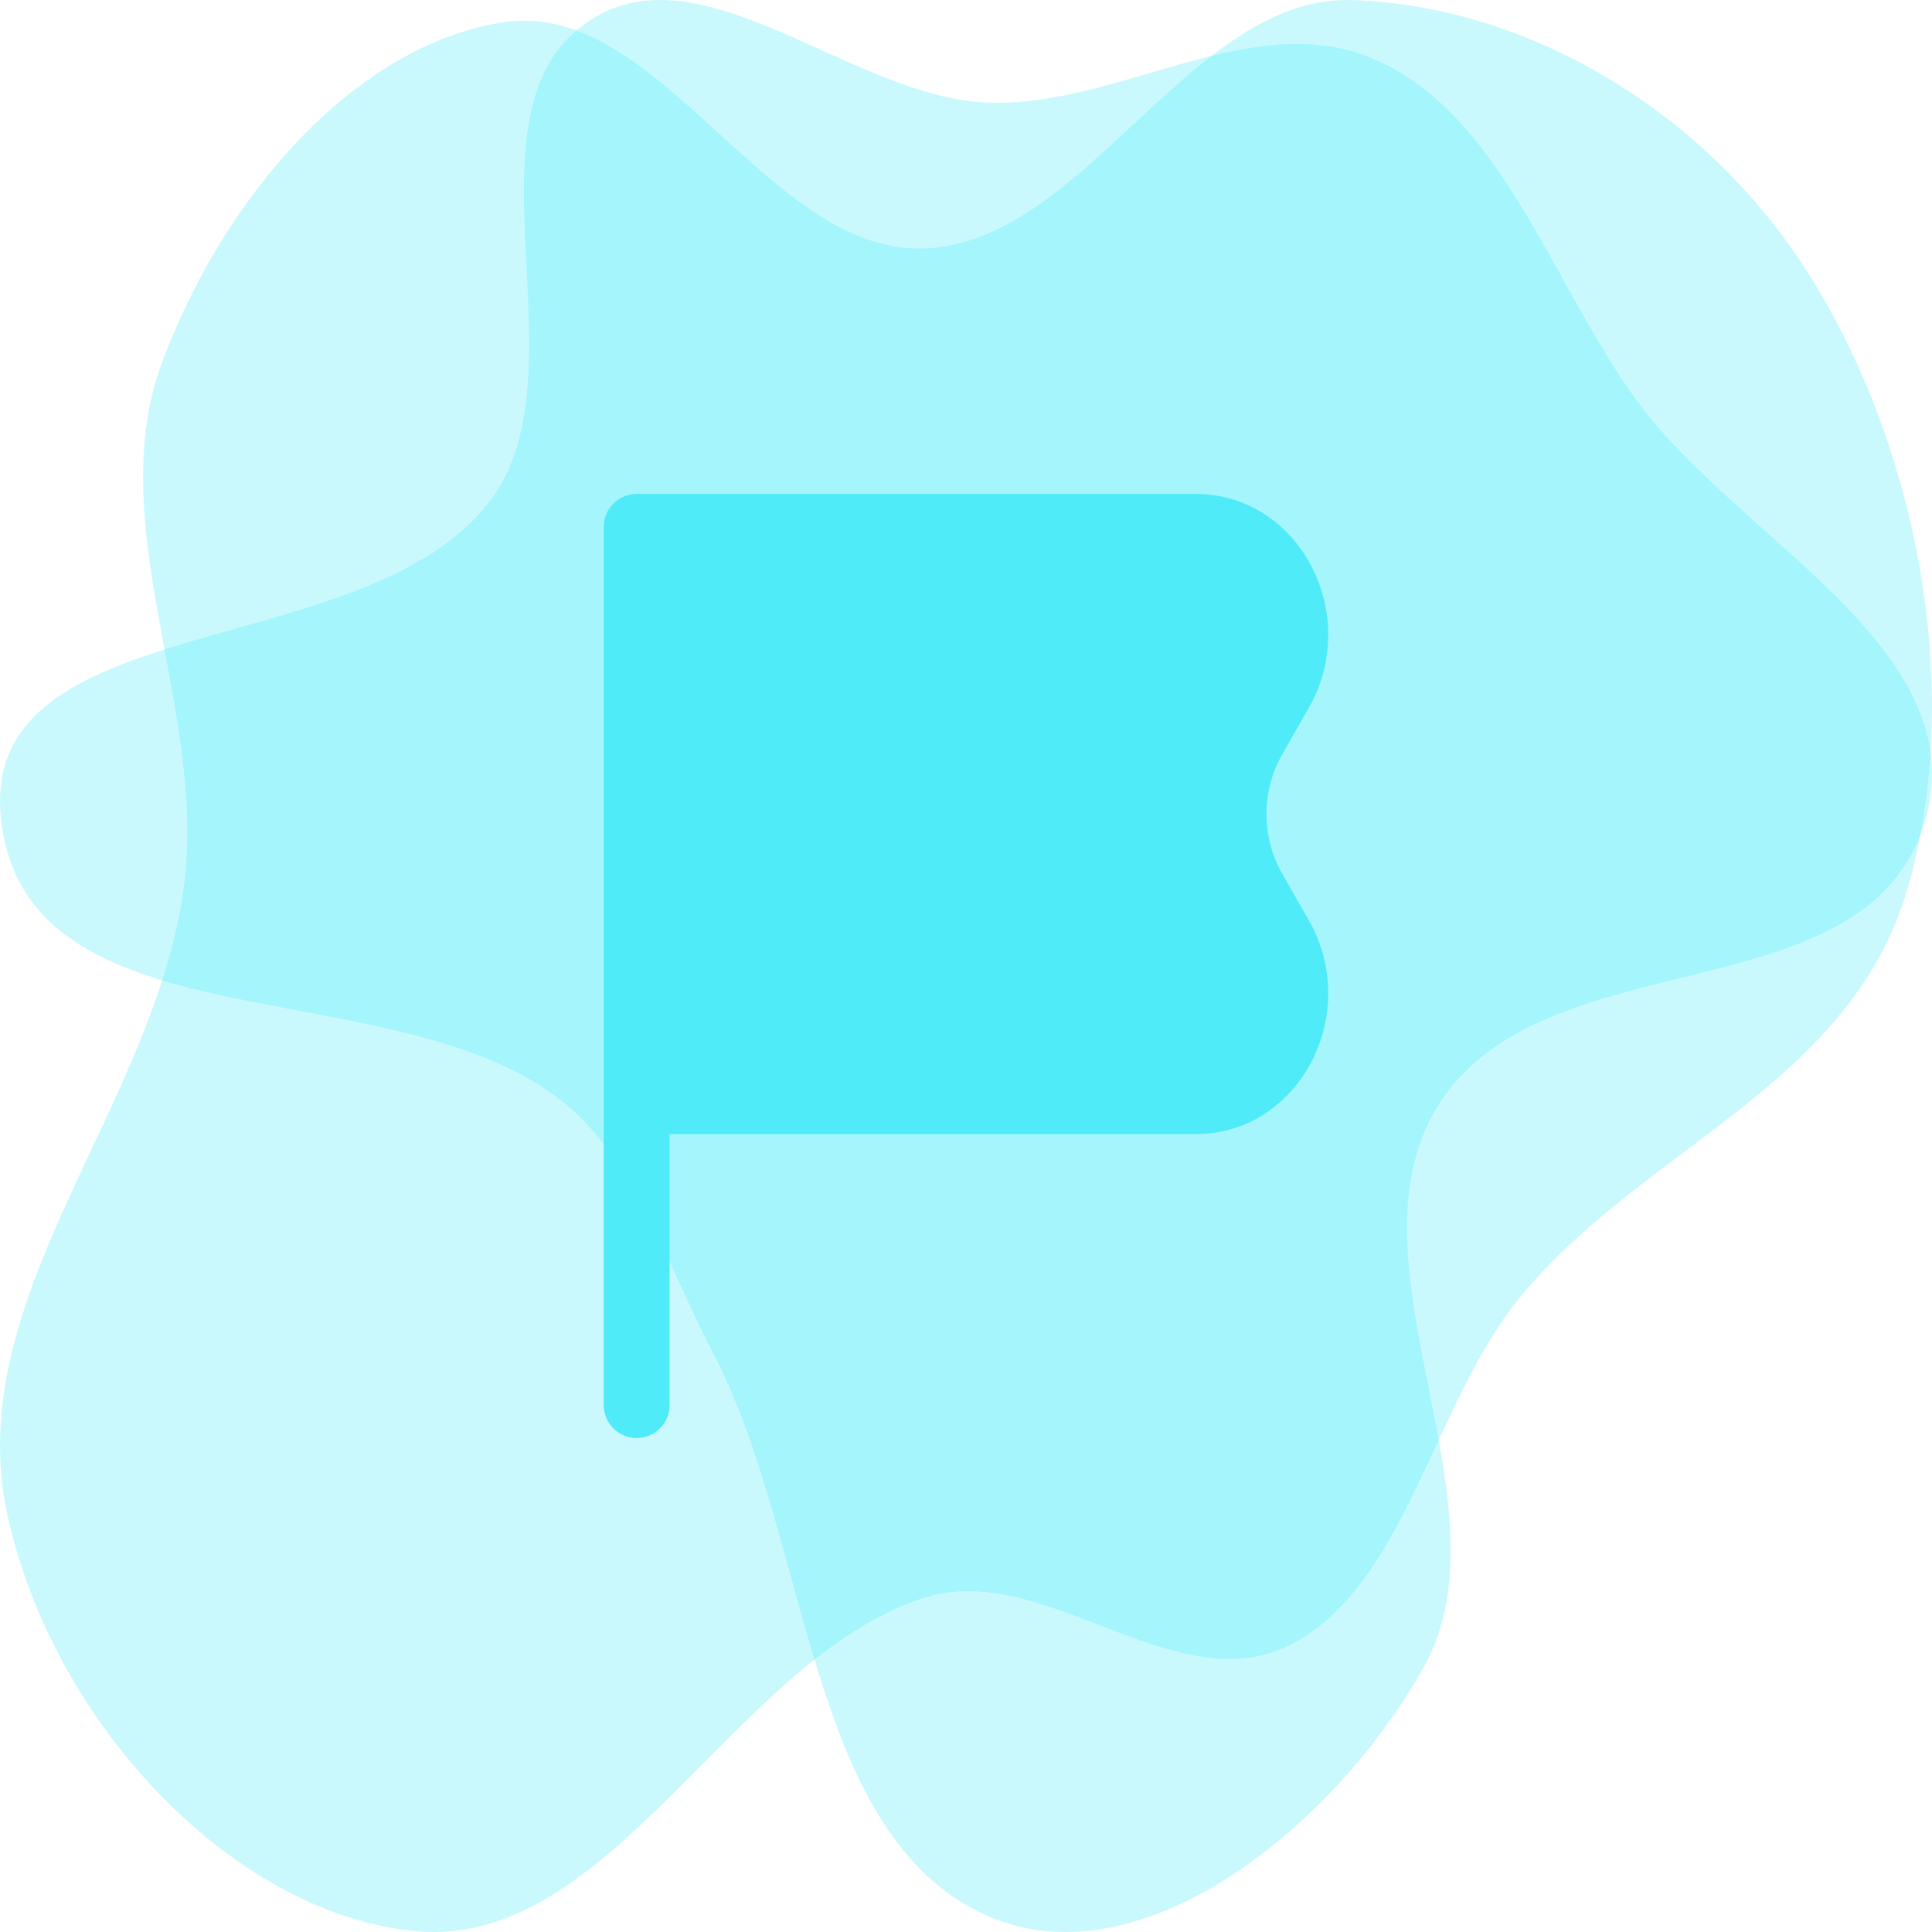 <svg width="44" height="44" viewBox="0 0 44 44" fill="none" xmlns="http://www.w3.org/2000/svg">
<path fill-rule="evenodd" clip-rule="evenodd" d="M21.013 5.66C24.696 5.564 27.103 -0.111 30.785 0.002C34.746 0.123 38.843 2.495 41.217 6.278C43.631 10.124 44.749 15.64 43.457 20.191C42.171 24.722 37.406 26.125 34.61 29.554C32.612 32.005 32.014 36.135 29.374 37.464C26.747 38.786 23.762 35.496 21.013 36.398C16.711 37.809 13.945 44.38 9.496 43.983C5.361 43.614 1.242 39.319 0.176 34.539C-0.93 29.583 3.511 25.256 4.188 20.191C4.722 16.191 2.315 11.966 3.688 8.261C5.079 4.505 8.068 1.017 11.483 0.504C15.004 -0.024 17.465 5.752 21.013 5.66Z" fill="#4FEBF9" fill-opacity="0.3"/>
<path fill-rule="evenodd" clip-rule="evenodd" d="M22.48 2.336C25.51 2.46 28.574 0.1 31.381 1.385C34.223 2.685 35.327 6.424 37.257 9.097C39.557 12.281 44.955 14.747 43.854 18.653C42.566 23.223 35.065 21.268 32.701 25.262C30.577 28.852 34.464 34.303 32.431 37.957C30.428 41.556 26.002 45.187 22.48 43.629C18.361 41.806 18.473 35.061 16.226 30.786C15.147 28.733 14.452 26.312 12.684 24.988C8.775 22.061 0.593 23.881 0.023 18.653C-0.509 13.776 8.418 15.157 11.198 11.356C13.298 8.484 10.497 2.795 13.195 0.638C15.792 -1.438 19.292 2.205 22.48 2.336Z" fill="#4FEBF9" fill-opacity="0.3"/>
<path d="M14.5 25.078H27.239C29.008 25.078 30.09 22.967 29.158 21.334L28.546 20.262C27.943 19.206 27.943 17.872 28.546 16.816L29.158 15.744C30.09 14.111 29.008 12 27.239 12L14.5 12L14.5 25.078Z" fill="#4FEBF9"/>
<path d="M14.5 25.078H27.239C29.008 25.078 30.09 22.967 29.158 21.334L28.546 20.262C27.943 19.206 27.943 17.872 28.546 16.816L29.158 15.744C30.09 14.111 29.008 12 27.239 12L14.5 12L14.5 25.078ZM14.5 25.078L14.5 32" stroke="#4FEBF9" stroke-width="1.5" stroke-linecap="round" stroke-linejoin="round"/>
</svg>
